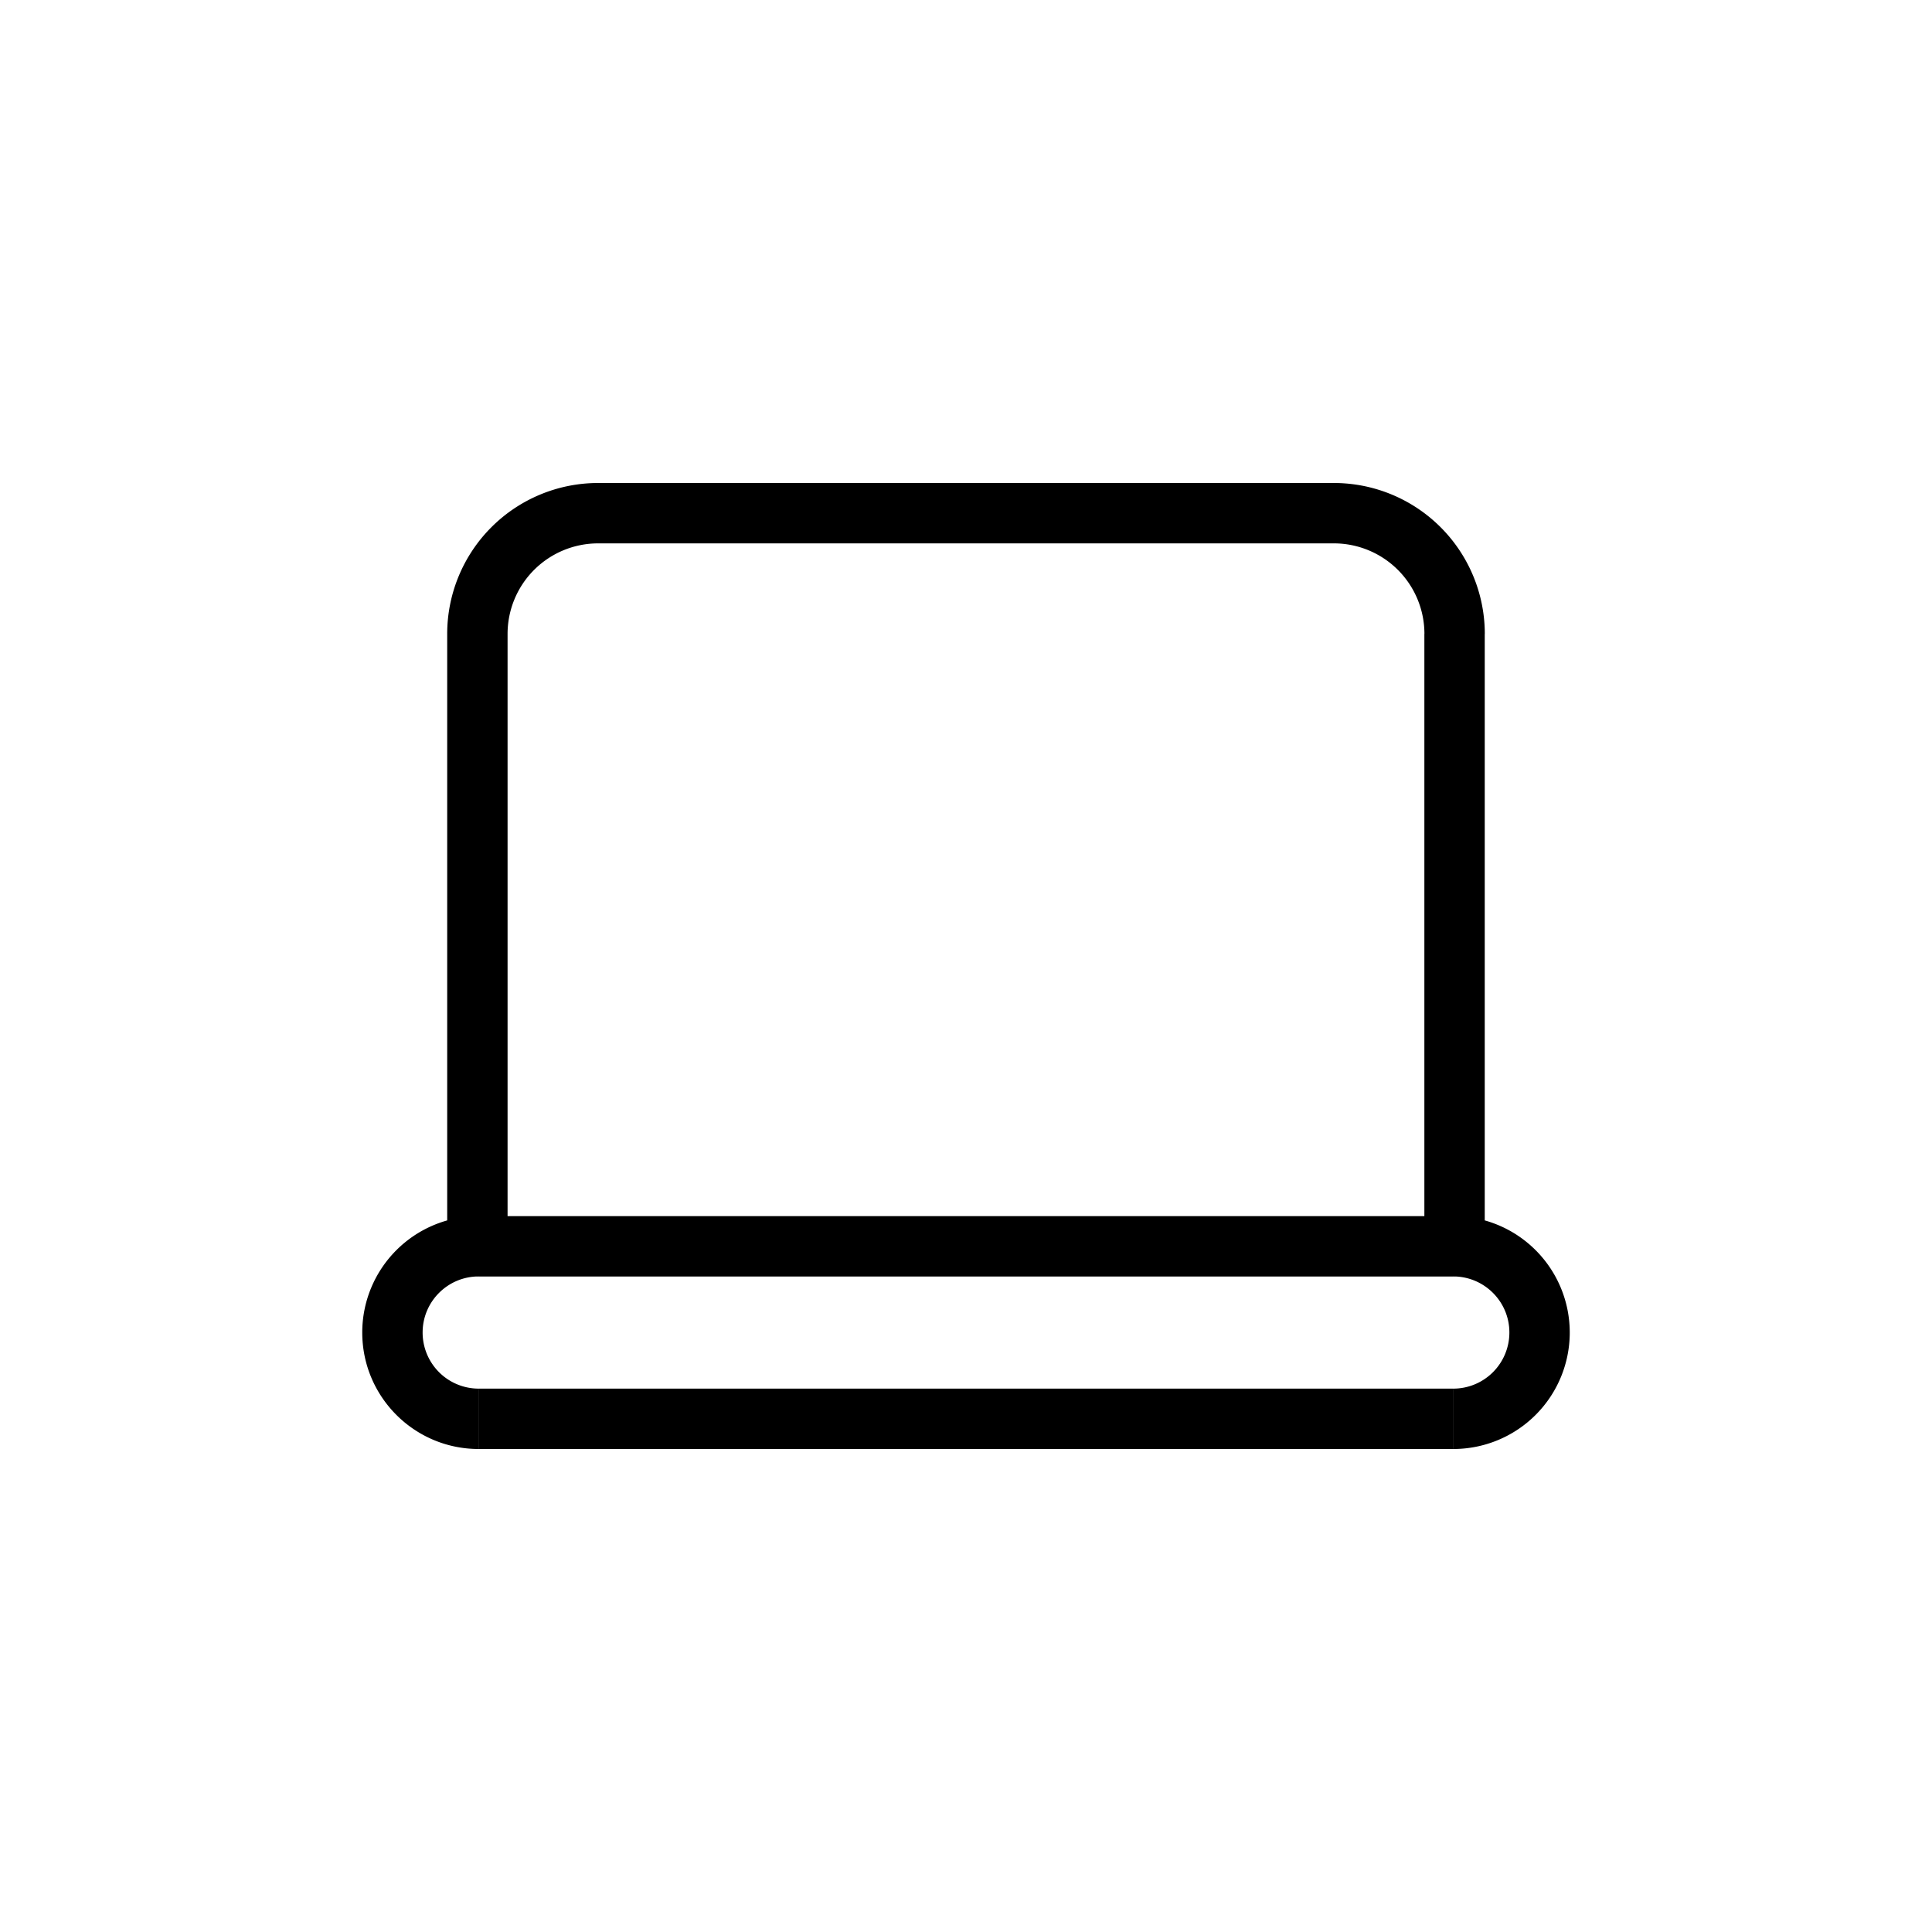 <svg width="32" height="32" fill="none" xmlns="http://www.w3.org/2000/svg"><path d="M24.071 23.5V23v.5Zm-16.142 0v.5-.5Zm16.142-2.857v.5-.5Zm-16.142 0v-.5.5ZM6.5 22.07H7h-.5ZM24.093 10.5h-.5.5Zm-.5 10.143a.5.5 0 0 0 1 0h-1ZM7.907 10.5h.5-.5Zm-.5 10.143a.5.5 0 0 0 1 0h-1ZM22.093 8.5V9v-.5Zm-12.186 0V8v.5ZM24.071 23H7.93v1H24.07v-1Zm0-2.857H7.93v1H24.07v-1ZM26 22.07a1.929 1.929 0 0 0-1.929-1.928v1c.513 0 .929.416.929.928h1Zm-19 0c0-.512.416-.928.929-.928v-1A1.929 1.929 0 0 0 6 22.07h1Zm.929.93A.929.929 0 0 1 7 22.07H6c0 1.066.863 1.93 1.929 1.93v-1Zm16.142 1A1.929 1.929 0 0 0 26 22.07h-1a.929.929 0 0 1-.929.93v1ZM23.592 10.5v10.143h1V10.5h-1Zm-16.185 0v10.143h1V10.5h-1ZM22.093 8H9.907v1h12.186V8Zm2.5 2.5a2.5 2.5 0 0 0-2.5-2.5v1a1.5 1.5 0 0 1 1.5 1.5h1Zm-16.186 0a1.5 1.5 0 0 1 1.5-1.5V8a2.5 2.5 0 0 0-2.5 2.5h1Z" fill="#000"/></svg>